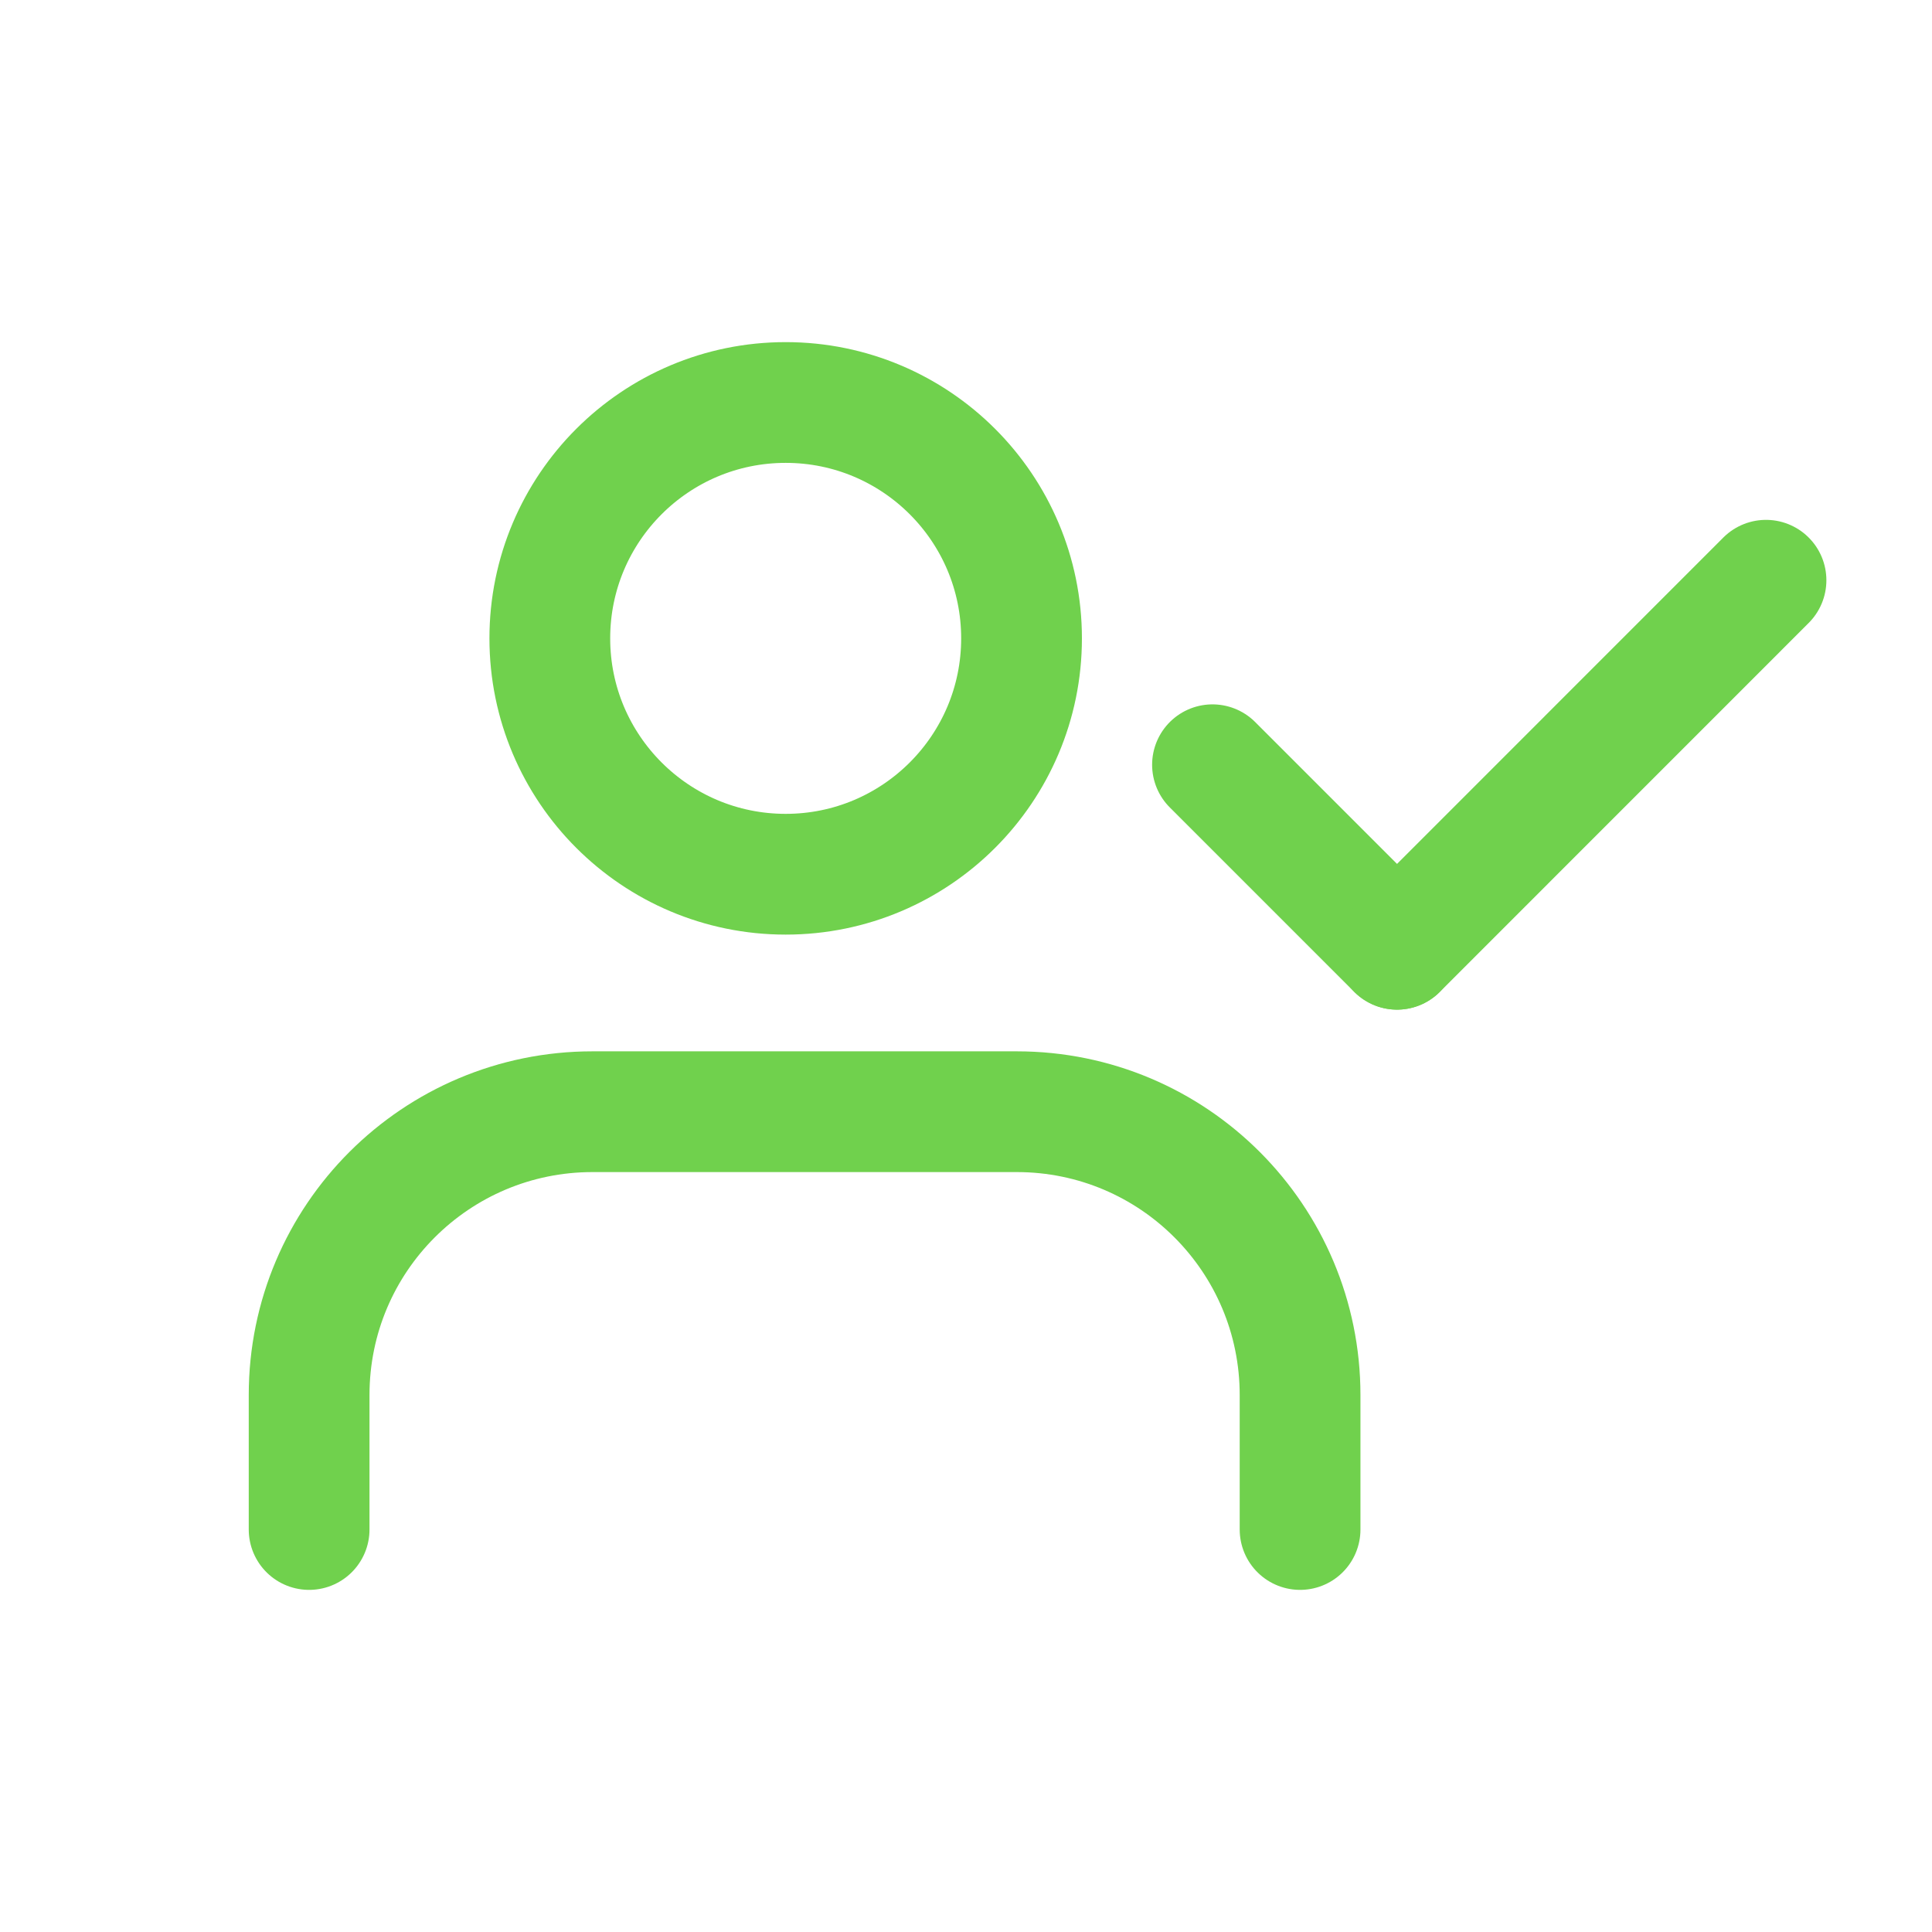 <svg width="24" height="24" viewBox="0 0 24 24" fill="none" xmlns="http://www.w3.org/2000/svg">
<path d="M17.354 11.792L15.062 9.5" stroke="#70D14D" stroke-width="1.5" stroke-linecap="round" stroke-linejoin="round"/>
<path d="M21.938 7.208L17.355 11.792" stroke="#70D14D" stroke-width="1.5" stroke-linecap="round" stroke-linejoin="round"/>
<path d="M9.76 10.86C11.378 10.86 12.69 9.548 12.69 7.93C12.69 6.312 11.378 5 9.76 5C8.142 5 6.83 6.312 6.83 7.93C6.83 9.548 8.142 10.86 9.76 10.86Z" stroke="#70D14D" stroke-width="1.5" stroke-linecap="round" stroke-linejoin="round"/>
<path d="M3.84 19V17.33C3.84 15.38 5.42 13.81 7.36 13.81H12.63C14.58 13.81 16.15 15.39 16.15 17.33V19" stroke="#70D14D" stroke-width="1.5" stroke-linecap="round" stroke-linejoin="round"/>
</svg>
